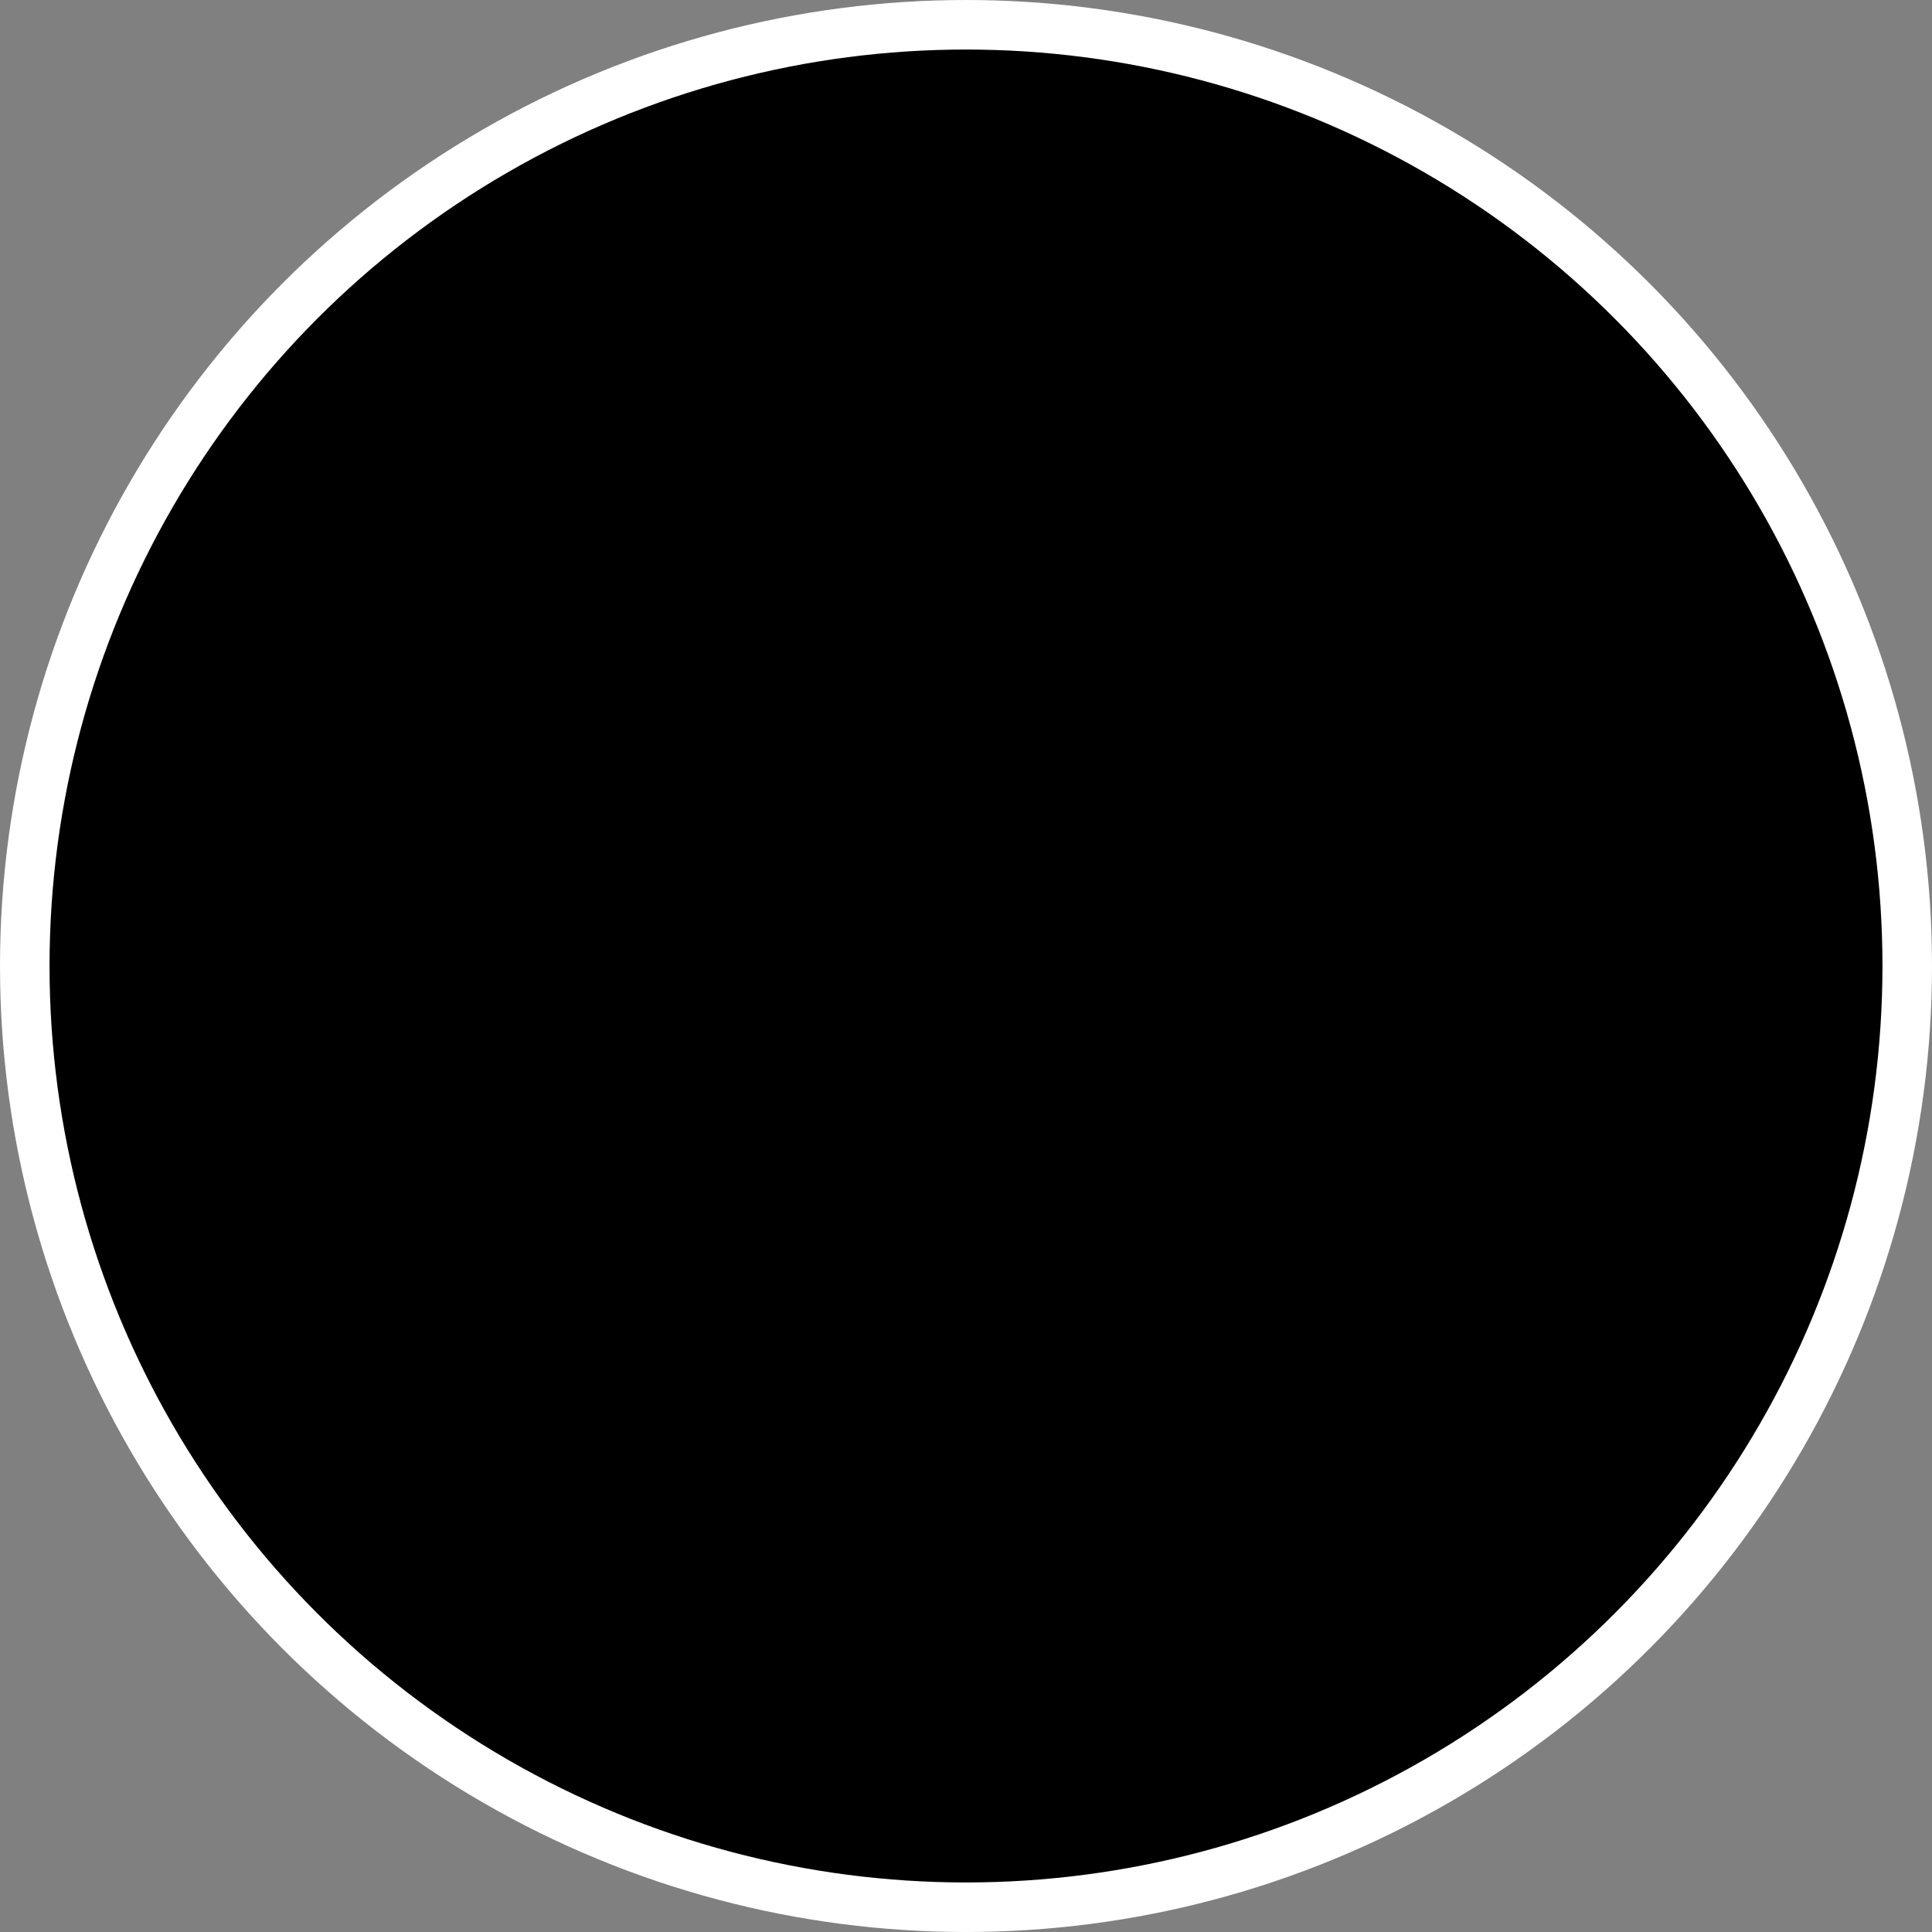<svg xmlns="http://www.w3.org/2000/svg" width="156" height="156" fill="none" viewBox="0 0 156 156"><rect x="0" y="0" width="156" height="156" fill="#808080" stroke="none"/><circle cx="78" cy="78" r="76" fill="#000" stroke="#fff" stroke-width="4"/></svg>